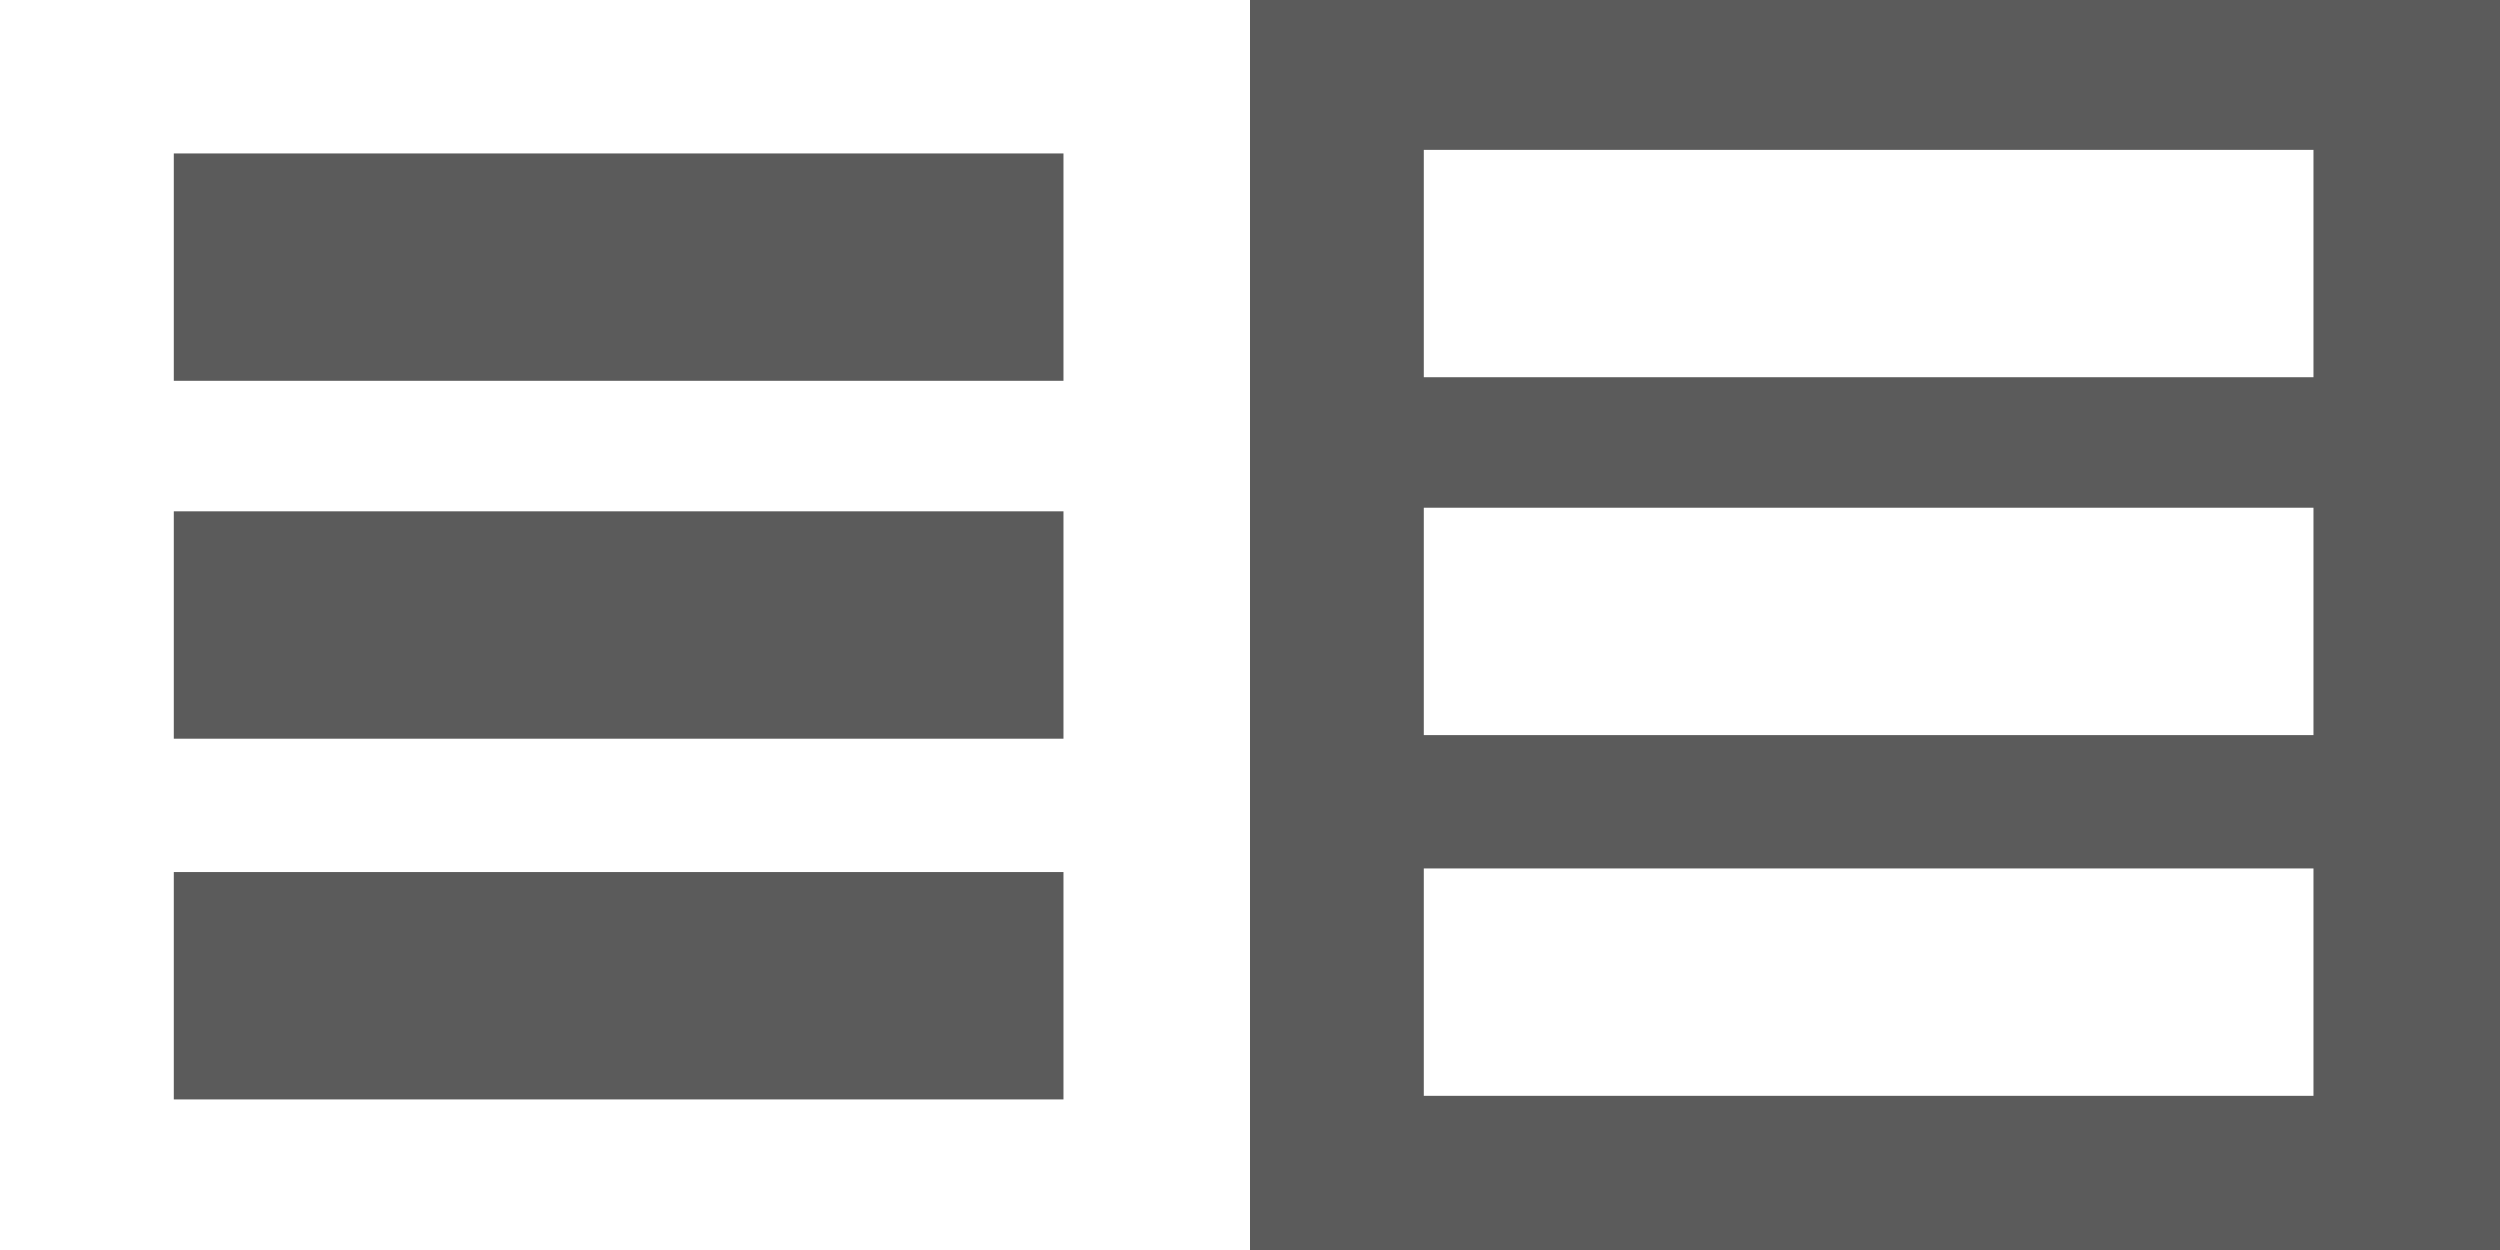 <svg xmlns="http://www.w3.org/2000/svg" viewBox="0 0 100 50"><rect x="0" y="0" width="100" height="50" fill="#333333" stroke="none"/><rect x="50" fill="#5b5b5b" width="50" height="50"/><rect x="56.952" y="5.995" fill="#FFFFFF" width="35.587" height="9.094"/><rect x="56.952" y="20.309" fill="#FFFFFF" width="35.587" height="9.095"/><rect x="56.952" y="34.738" fill="#FFFFFF" width="35.587" height="9.095"/><rect y="0" fill="#FFFFFF" width="50" height="50"/><rect x="6.952" y="6.138" fill="#5b5b5b" width="35.587" height="9.094"/><rect x="6.952" y="20.453" fill="#5b5b5b" width="35.587" height="9.095"/><rect x="6.952" y="34.882" fill="#5b5b5b" width="35.587" height="9.095"/></svg>